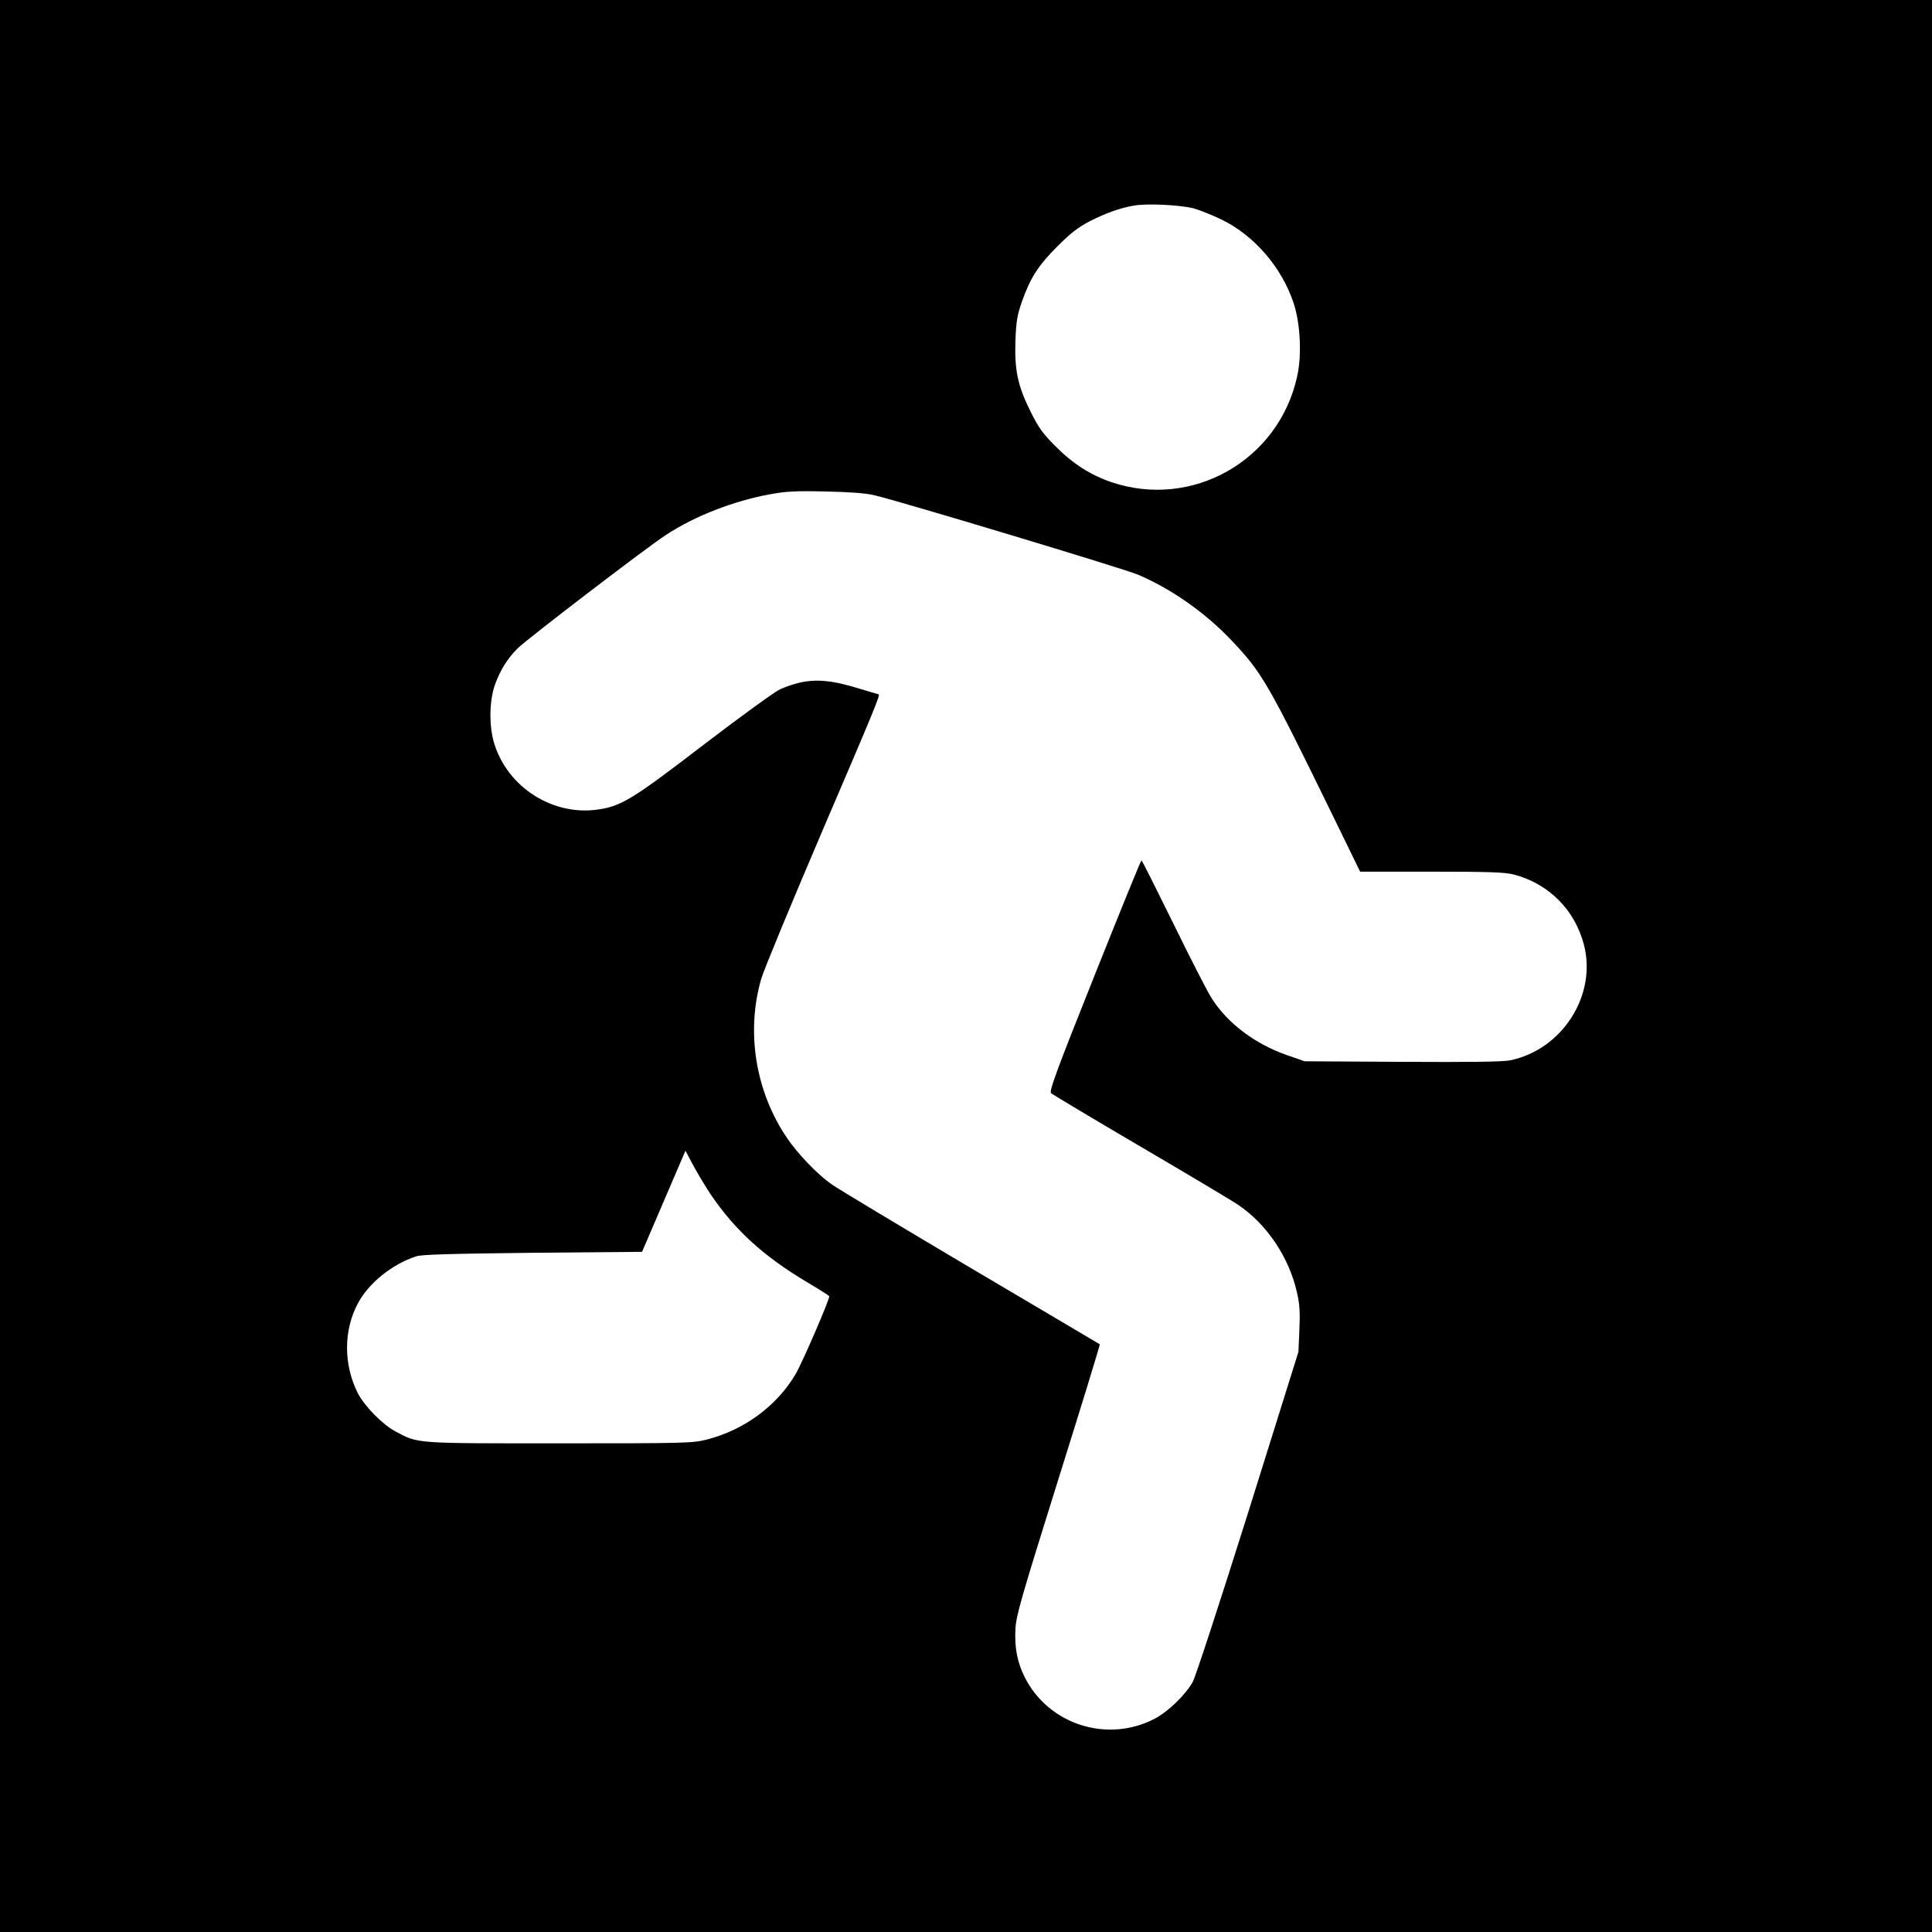 <?xml version="1.0" standalone="no"?>
<!DOCTYPE svg PUBLIC "-//W3C//DTD SVG 20010904//EN"
 "http://www.w3.org/TR/2001/REC-SVG-20010904/DTD/svg10.dtd">
<svg version="1.0" xmlns="http://www.w3.org/2000/svg"
 width="1024pt" height="1024pt" viewBox="0 0 1024 1024"
 preserveAspectRatio="xMidYMid meet">
<g transform="translate(0,1024) scale(0.1,-0.1)"
fill="#000000" stroke="none">
<path d="M0 5120 l0 -5120 5120 0 5120 0 0 5120 0 5120 -5120 0 -5120 0 0
-5120z m6325 4016 c33 -9 103 -37 154 -62 170 -84 314 -251 377 -439 36 -108
45 -276 19 -391 -98 -445 -556 -705 -986 -559 -110 38 -204 98 -295 190 -68
68 -90 99 -133 186 -67 135 -84 216 -79 374 4 101 9 134 35 208 44 124 85 189
188 292 69 69 109 100 170 132 87 44 159 70 233 83 67 13 246 4 317 -14z
m-1694 -1520 c134 -31 1326 -390 1401 -422 178 -76 357 -202 496 -349 162
-171 191 -221 543 -942 l138 -283 378 0 c303 0 390 -3 436 -15 185 -48 324
-187 372 -372 70 -267 -114 -556 -391 -613 -36 -8 -221 -10 -571 -8 l-518 3
-95 33 c-168 59 -312 167 -396 298 -22 33 -113 211 -204 397 -91 185 -167 337
-170 337 -3 0 -115 -275 -249 -611 -205 -513 -241 -613 -230 -623 8 -7 223
-136 479 -286 256 -150 485 -287 510 -304 155 -104 274 -282 315 -470 14 -60
16 -106 12 -195 l-5 -116 -266 -850 c-147 -467 -279 -872 -294 -899 -37 -67
-127 -155 -199 -194 -251 -133 -565 -34 -692 219 -39 79 -54 153 -49 253 3 72
28 157 227 794 123 392 222 714 220 717 -3 2 -310 184 -683 404 -373 221 -706
421 -740 445 -77 55 -179 162 -235 245 -167 246 -218 563 -136 844 13 45 159
398 324 784 268 625 309 723 298 723 -1 0 -56 16 -122 36 -171 51 -264 49
-400 -9 -27 -12 -205 -141 -400 -290 -378 -290 -440 -329 -562 -347 -240 -37
-481 115 -553 348 -29 92 -27 226 3 312 29 80 66 139 121 194 52 51 688 538
786 601 154 101 359 180 550 215 87 16 138 19 295 15 120 -2 215 -9 256 -19z
m-864 -3707 c130 -191 283 -330 516 -468 59 -35 109 -67 112 -71 6 -9 -141
-349 -178 -413 -100 -169 -272 -296 -471 -347 -76 -19 -110 -20 -781 -20 -771
0 -746 -2 -867 62 -69 36 -166 135 -201 203 -77 152 -77 335 1 479 57 106 180
205 307 247 30 10 180 14 619 19 l579 5 115 268 115 268 42 -79 c23 -43 65
-112 92 -153z"/>
</g>
</svg>
